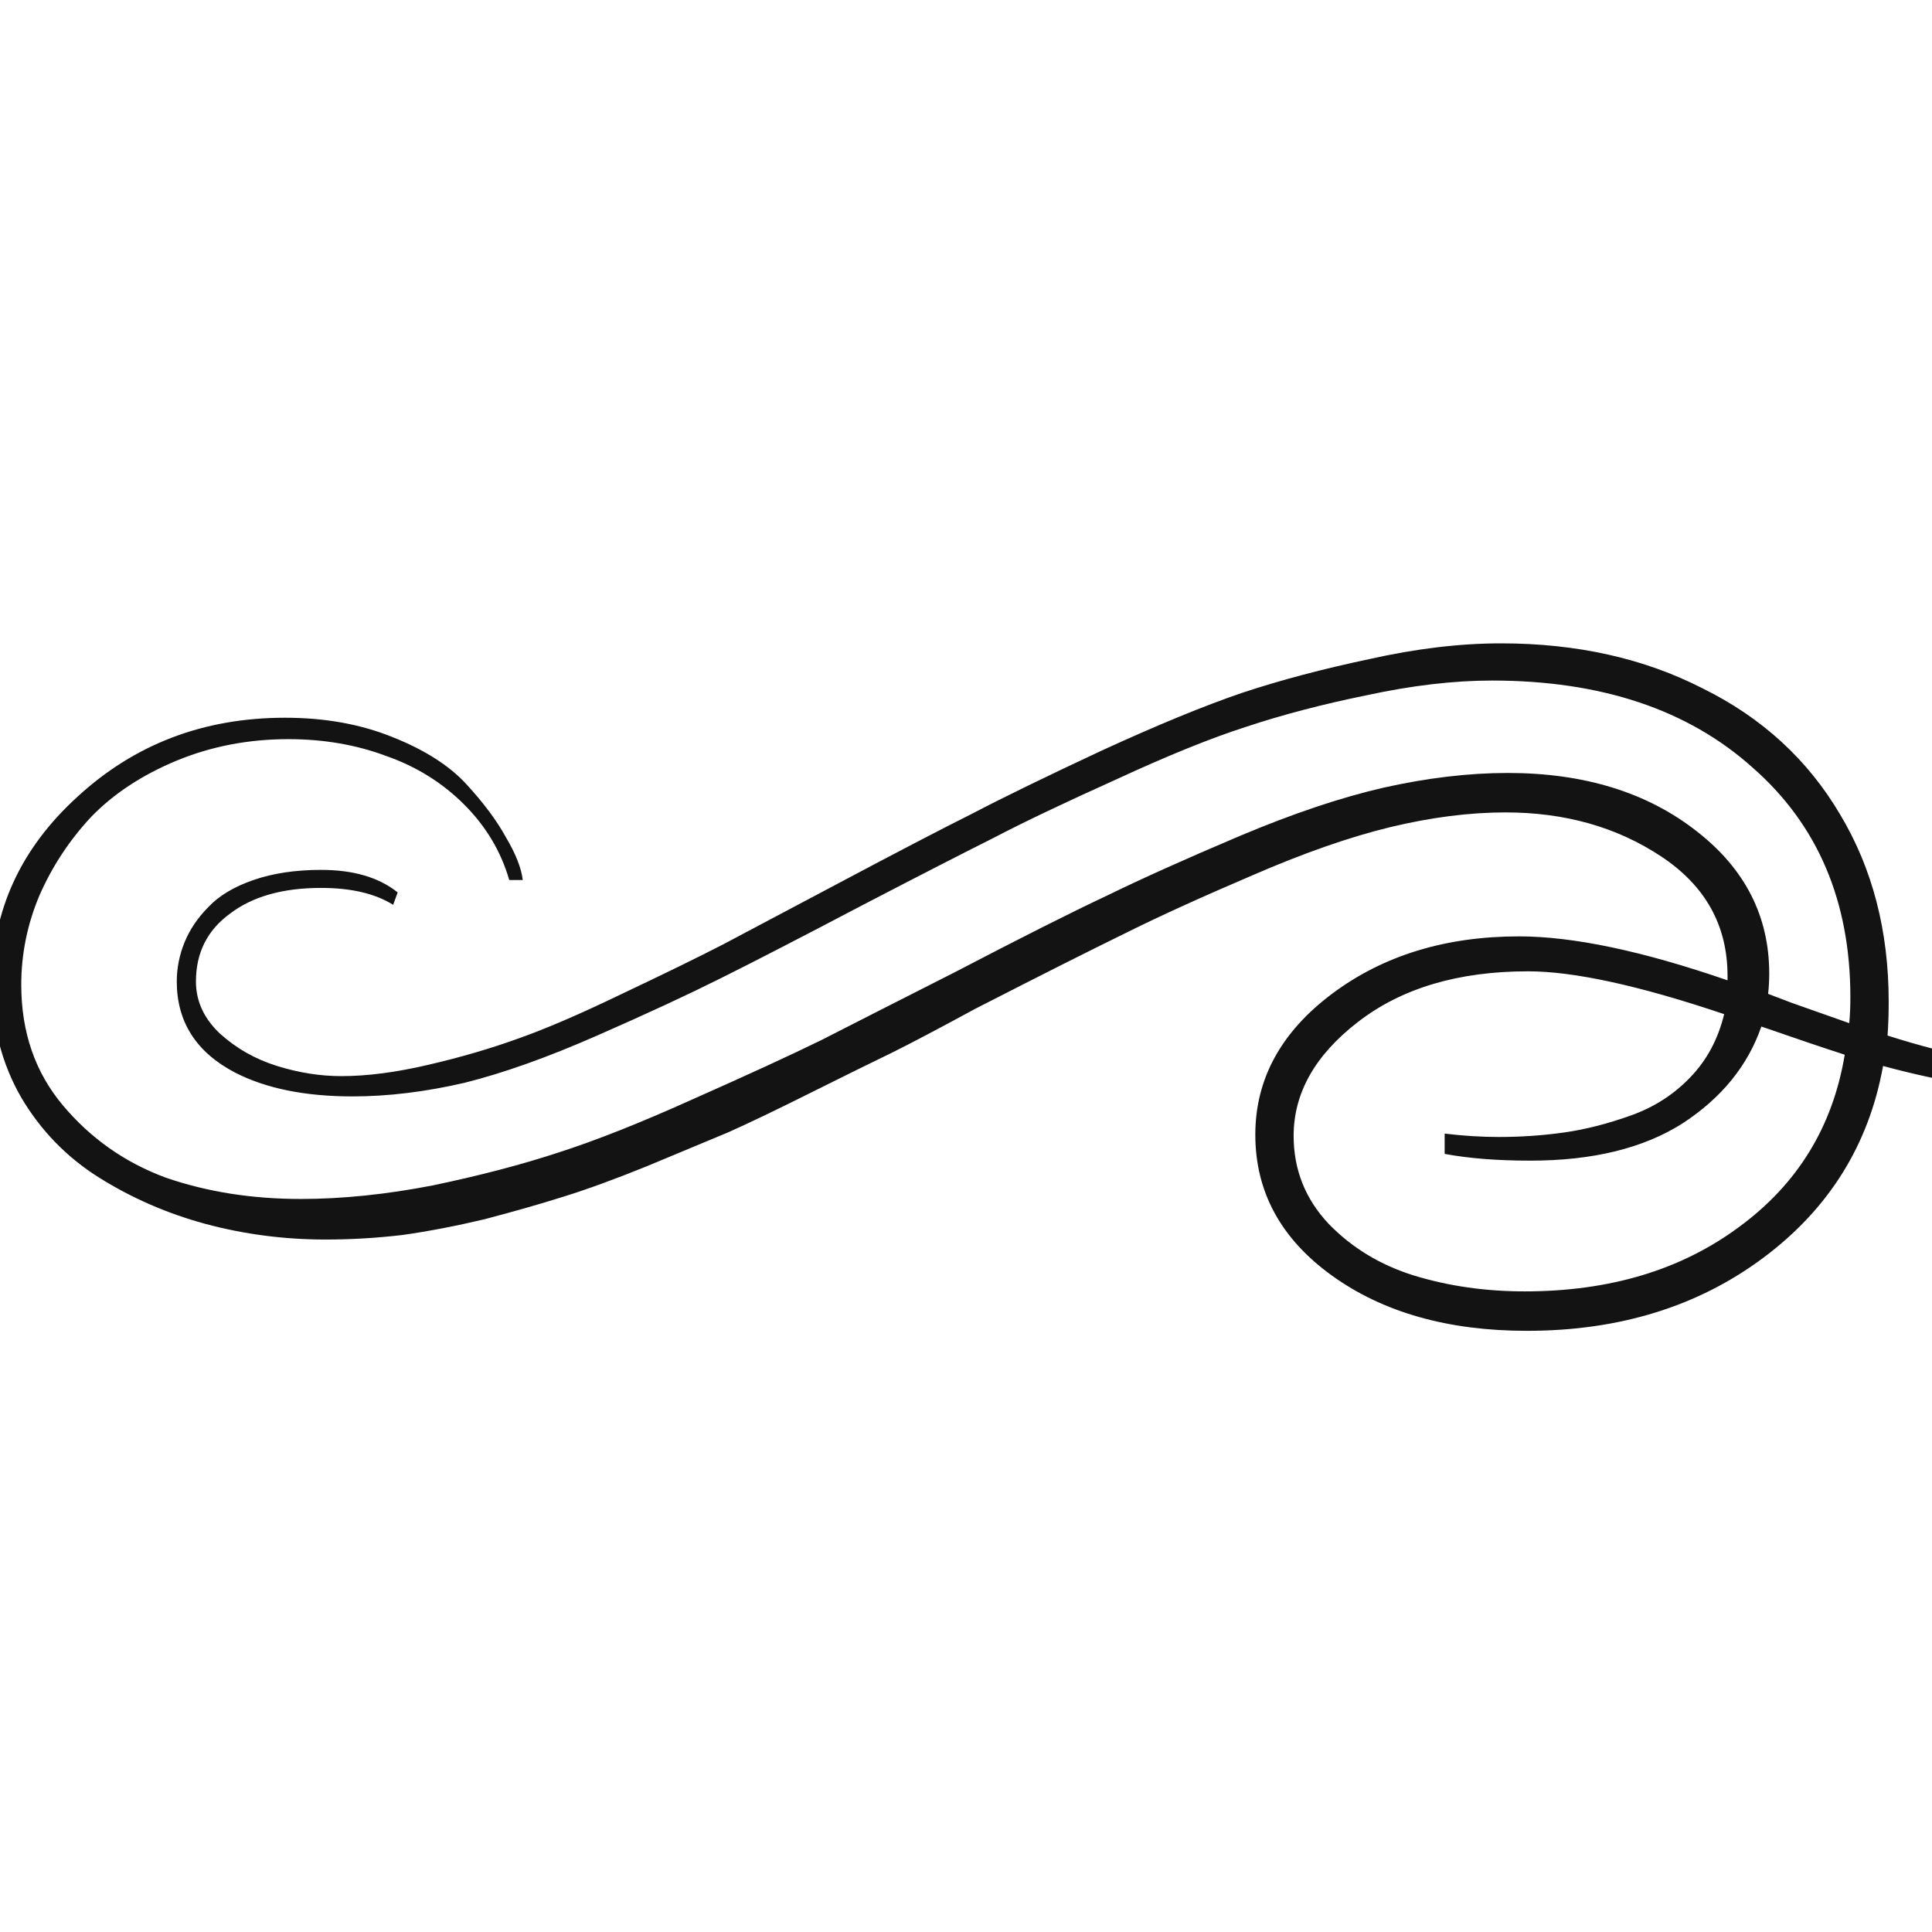 <svg width="24" height="24" viewBox="0 0 24 24" fill="none" xmlns="http://www.w3.org/2000/svg">
<g clip-path="url(#clip0_267_6179)">
<path d="M26.864 9.504C26.948 9.542 27.037 9.598 27.13 9.672C27.233 9.738 27.34 9.831 27.452 9.952C27.564 10.073 27.667 10.209 27.76 10.358C27.854 10.498 27.933 10.666 27.998 10.862C28.064 11.058 28.096 11.259 28.096 11.464C28.096 12.043 27.872 12.537 27.424 12.948C26.986 13.359 26.356 13.564 25.534 13.564C24.9 13.564 24.186 13.457 23.392 13.242C23.215 14.222 22.72 15.015 21.908 15.622C21.096 16.229 20.116 16.532 18.968 16.532C17.988 16.532 17.181 16.303 16.546 15.846C15.912 15.389 15.594 14.806 15.594 14.096C15.594 13.405 15.912 12.822 16.546 12.346C17.181 11.87 17.956 11.632 18.87 11.632C19.542 11.632 20.406 11.814 21.46 12.178C21.46 12.159 21.46 12.141 21.46 12.122C21.46 11.497 21.185 11.002 20.634 10.638C20.084 10.274 19.44 10.092 18.702 10.092C18.254 10.092 17.778 10.153 17.274 10.274C16.77 10.396 16.196 10.596 15.552 10.876C14.918 11.147 14.386 11.389 13.956 11.604C13.536 11.809 12.925 12.117 12.122 12.528C11.674 12.771 11.329 12.953 11.086 13.074C10.853 13.186 10.522 13.35 10.092 13.564C9.663 13.779 9.313 13.947 9.042 14.068C8.772 14.18 8.436 14.32 8.034 14.488C7.642 14.647 7.297 14.773 6.998 14.866C6.7 14.96 6.373 15.053 6.018 15.146C5.664 15.23 5.323 15.296 4.996 15.342C4.67 15.38 4.352 15.398 4.044 15.398C3.531 15.398 3.032 15.333 2.546 15.202C2.07 15.072 1.632 14.88 1.23 14.628C0.829 14.376 0.507 14.045 0.264 13.634C0.022 13.214 -0.1 12.743 -0.1 12.22C-0.1 11.315 0.255 10.54 0.964 9.896C1.674 9.243 2.532 8.916 3.54 8.916C4.035 8.916 4.478 8.996 4.87 9.154C5.272 9.313 5.58 9.509 5.794 9.742C6.009 9.976 6.172 10.195 6.284 10.4C6.406 10.605 6.476 10.783 6.494 10.932H6.326C6.224 10.578 6.037 10.265 5.766 9.994C5.496 9.724 5.174 9.523 4.8 9.392C4.427 9.252 4.021 9.182 3.582 9.182C3.088 9.182 2.626 9.271 2.196 9.448C1.767 9.626 1.412 9.859 1.132 10.148C0.862 10.438 0.647 10.764 0.488 11.128C0.339 11.483 0.264 11.851 0.264 12.234C0.264 12.822 0.437 13.322 0.782 13.732C1.128 14.143 1.552 14.441 2.056 14.628C2.57 14.806 3.13 14.894 3.736 14.894C4.25 14.894 4.796 14.838 5.374 14.726C5.953 14.605 6.471 14.47 6.928 14.32C7.395 14.171 7.96 13.947 8.622 13.648C9.294 13.35 9.822 13.107 10.204 12.92C10.587 12.724 11.138 12.444 11.856 12.08C12.678 11.651 13.308 11.334 13.746 11.128C14.185 10.914 14.736 10.666 15.398 10.386C16.061 10.106 16.658 9.906 17.19 9.784C17.732 9.663 18.245 9.602 18.73 9.602C19.682 9.602 20.466 9.845 21.082 10.33C21.68 10.797 21.978 11.385 21.978 12.094C21.978 12.178 21.974 12.262 21.964 12.346L22.258 12.458L22.972 12.71C22.982 12.607 22.986 12.5 22.986 12.388C22.986 11.194 22.58 10.242 21.768 9.532C20.966 8.814 19.888 8.454 18.534 8.454C18.058 8.454 17.54 8.515 16.98 8.636C16.43 8.748 15.93 8.879 15.482 9.028C15.044 9.168 14.502 9.388 13.858 9.686C13.214 9.976 12.706 10.218 12.332 10.414C11.959 10.601 11.422 10.876 10.722 11.24C9.957 11.642 9.369 11.945 8.958 12.15C8.548 12.355 8.034 12.594 7.418 12.864C6.802 13.135 6.252 13.331 5.766 13.452C5.281 13.564 4.819 13.62 4.38 13.62C3.792 13.62 3.307 13.522 2.924 13.326C2.439 13.074 2.196 12.696 2.196 12.192C2.196 12.024 2.229 11.861 2.294 11.702C2.36 11.543 2.458 11.399 2.588 11.268C2.719 11.128 2.906 11.016 3.148 10.932C3.391 10.848 3.671 10.806 3.988 10.806C4.39 10.806 4.707 10.899 4.94 11.086L4.884 11.24C4.66 11.1 4.362 11.03 3.988 11.03C3.512 11.03 3.134 11.137 2.854 11.352C2.574 11.557 2.434 11.838 2.434 12.192C2.434 12.435 2.532 12.649 2.728 12.836C2.934 13.023 3.172 13.158 3.442 13.242C3.713 13.326 3.979 13.368 4.24 13.368C4.558 13.368 4.917 13.322 5.318 13.228C5.72 13.135 6.088 13.027 6.424 12.906C6.77 12.785 7.204 12.598 7.726 12.346C8.258 12.094 8.678 11.889 8.986 11.73C9.304 11.562 9.77 11.315 10.386 10.988C11.124 10.596 11.688 10.302 12.08 10.106C12.472 9.901 13.009 9.64 13.69 9.322C14.381 9.005 14.96 8.767 15.426 8.608C15.902 8.45 16.43 8.31 17.008 8.188C17.587 8.058 18.133 7.992 18.646 7.992C19.589 7.992 20.424 8.179 21.152 8.552C21.89 8.916 22.459 9.439 22.86 10.12C23.262 10.792 23.462 11.567 23.462 12.444C23.462 12.584 23.458 12.724 23.448 12.864C24.27 13.126 24.974 13.256 25.562 13.256C26.281 13.256 26.832 13.074 27.214 12.71C27.597 12.346 27.788 11.908 27.788 11.394C27.788 10.694 27.434 10.12 26.724 9.672L26.864 9.504ZM18.94 16.042C19.995 16.042 20.882 15.776 21.6 15.244C22.328 14.712 22.767 13.998 22.916 13.102C22.683 13.027 22.338 12.911 21.88 12.752C21.712 13.238 21.386 13.639 20.9 13.956C20.415 14.264 19.785 14.418 19.01 14.418C18.6 14.418 18.245 14.39 17.946 14.334V14.082C18.18 14.11 18.404 14.124 18.618 14.124C18.898 14.124 19.169 14.105 19.43 14.068C19.692 14.031 19.967 13.961 20.256 13.858C20.546 13.755 20.793 13.597 20.998 13.382C21.204 13.168 21.344 12.906 21.418 12.598C20.364 12.243 19.552 12.066 18.982 12.066C18.114 12.066 17.41 12.276 16.868 12.696C16.336 13.107 16.07 13.578 16.07 14.11C16.07 14.53 16.215 14.894 16.504 15.202C16.794 15.501 17.148 15.716 17.568 15.846C17.998 15.977 18.455 16.042 18.94 16.042Z" fill="#131313"/>
</g>
<defs>
<clipPath id="clip0_267_6179">
<rect width="24" height="24" fill="white"/>
</clipPath>
</defs>
</svg>
